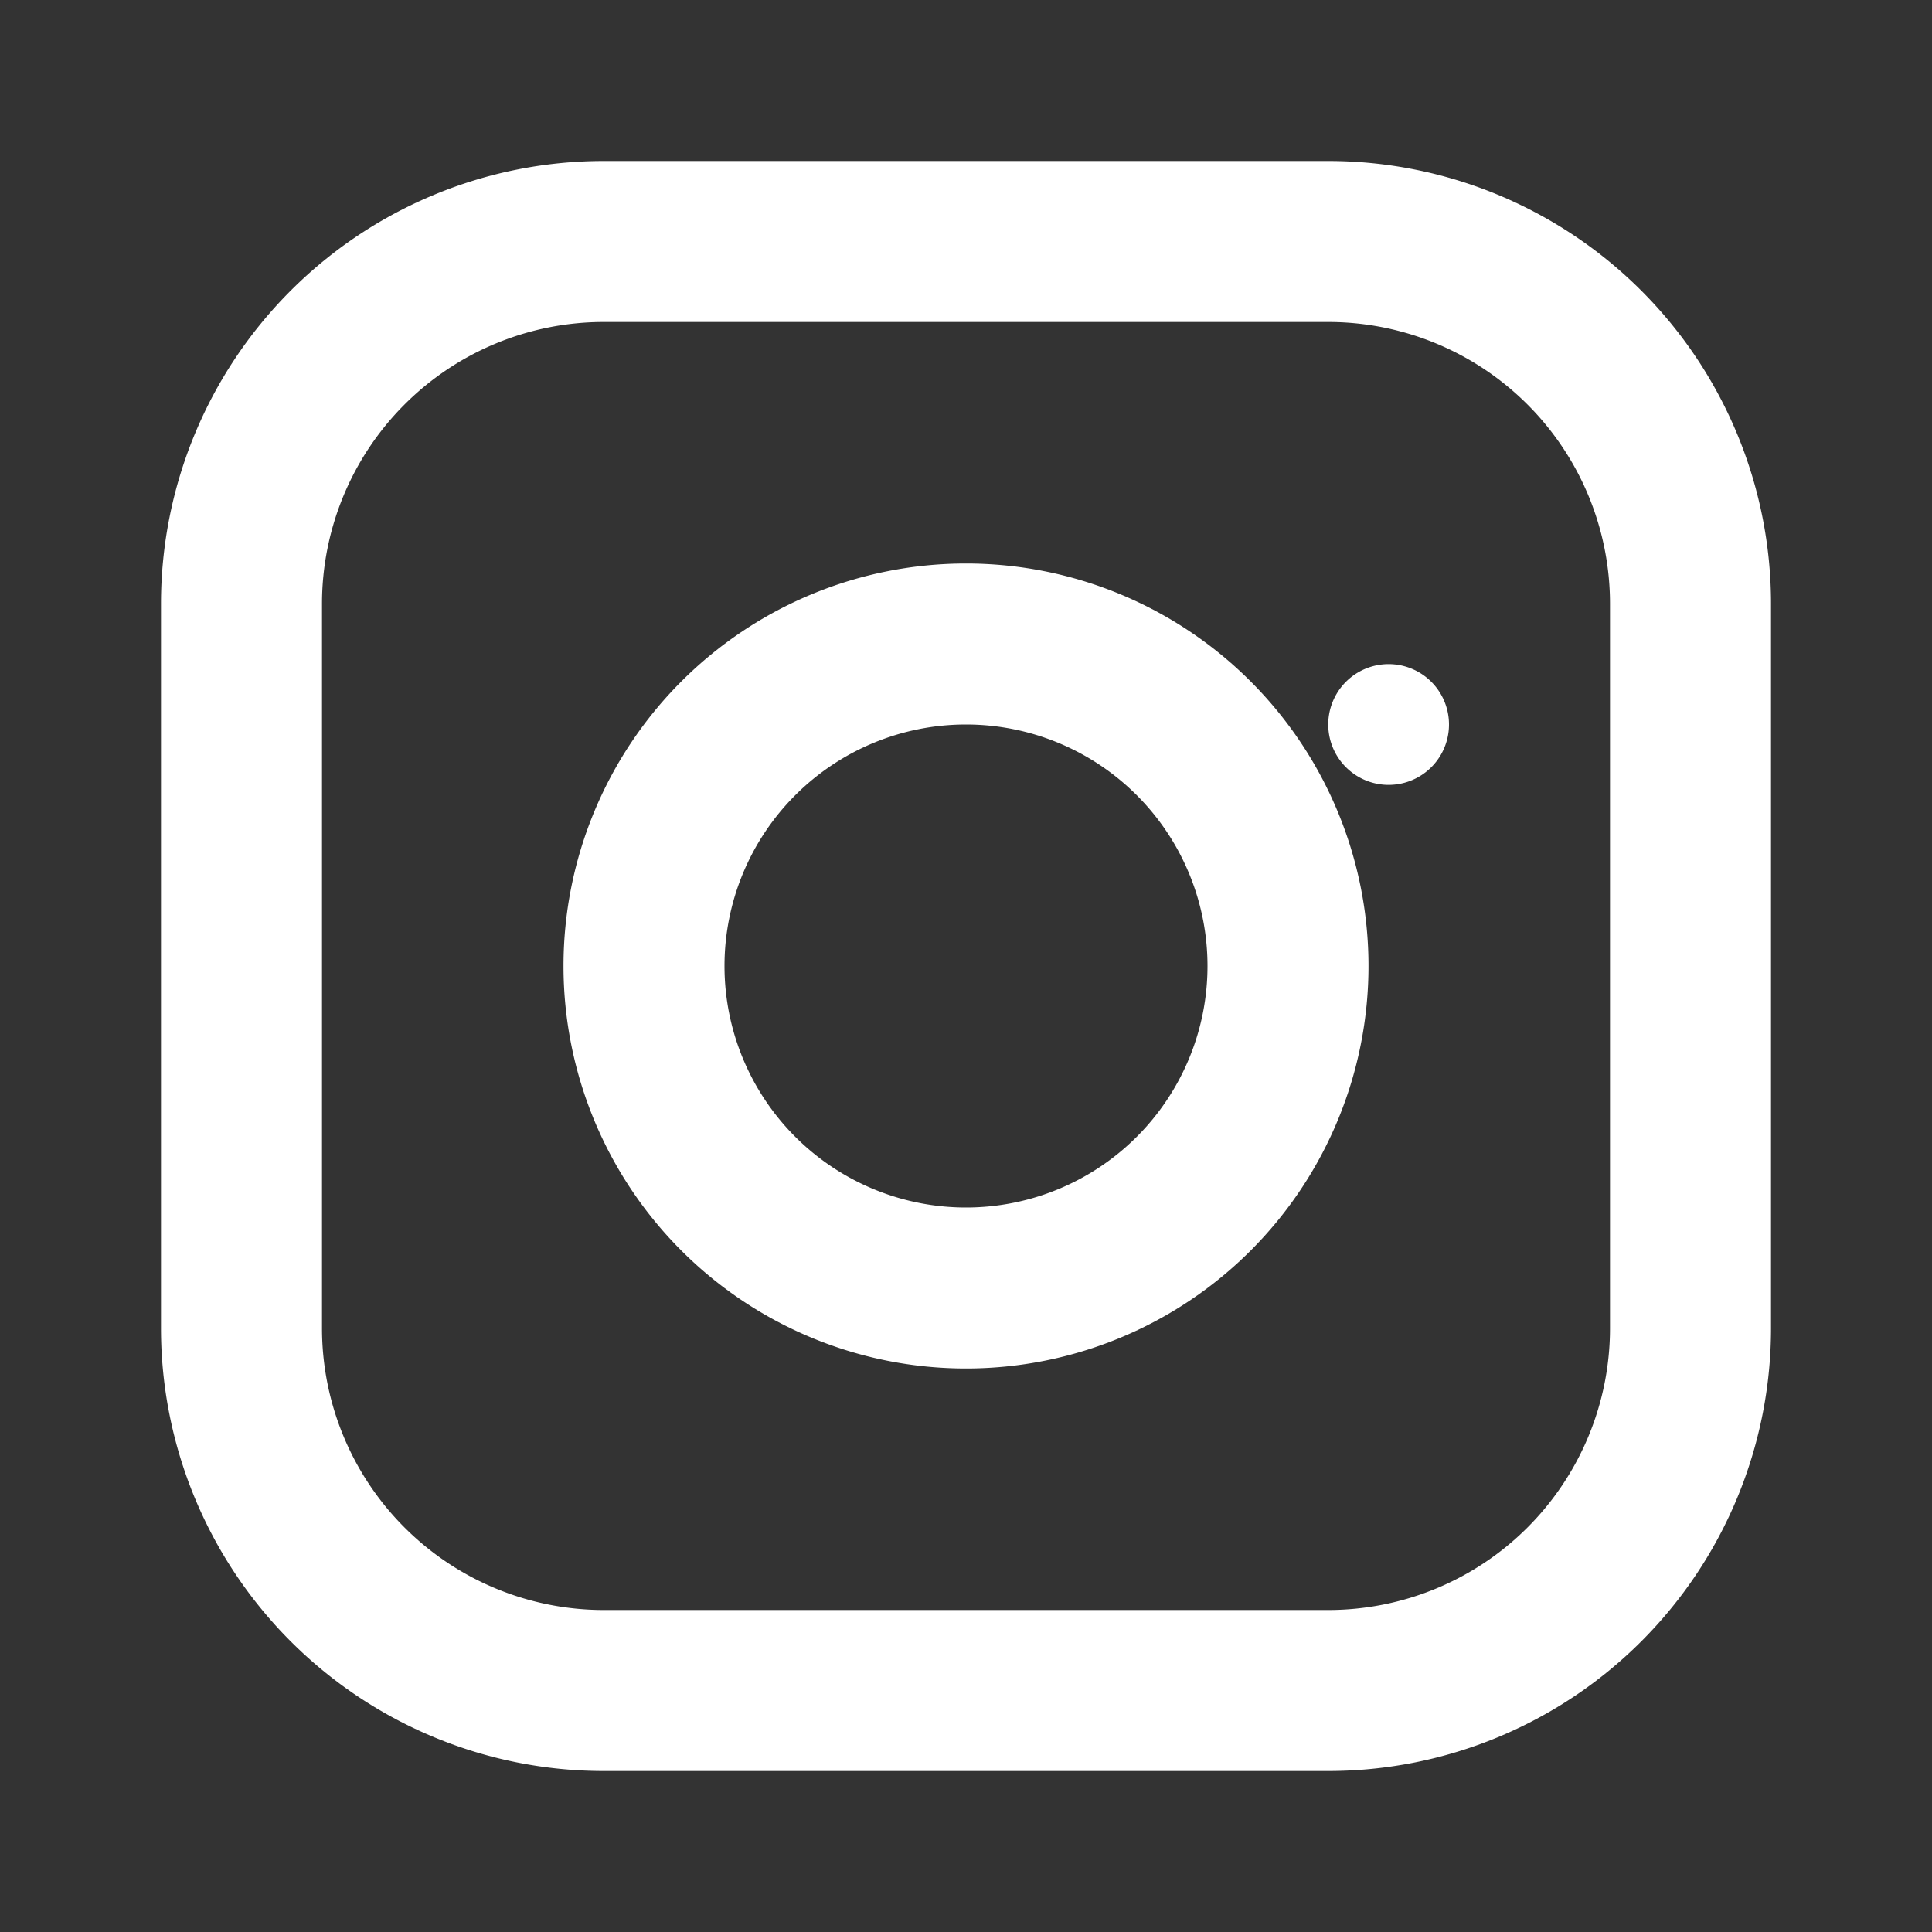 <svg xmlns="http://www.w3.org/2000/svg" viewBox="0 0 24 24" fill="white">
  <rect x="0" y="0" width="24" height="24" fill="#333333" stroke="none"/>
  <path d="M7.5 2h9A5.5 5.5 0 0 1 22 7.5v9A5.5 5.5 0 0 1 16.5 22h-9A5.5 5.5 0 0 1 2 16.5v-9A5.5 5.5 0 0 1 7.5 2Zm0 2A3.5 3.5 0 0 0 4 7.5v9A3.5 3.5 0 0 0 7.5 20h9a3.5 3.5 0 0 0 3.5-3.5v-9A3.5 3.5 0 0 0 16.5 4h-9ZM12 7a5 5 0 1 1 0 10a5 5 0 0 1 0-10Zm0 2a3 3 0 1 0 0 6a3 3 0 0 0 0-6Zm5.25-.75a.75.75 0 1 1 0 1.5a.75.75 0 0 1 0-1.5Z"></path>
</svg>
